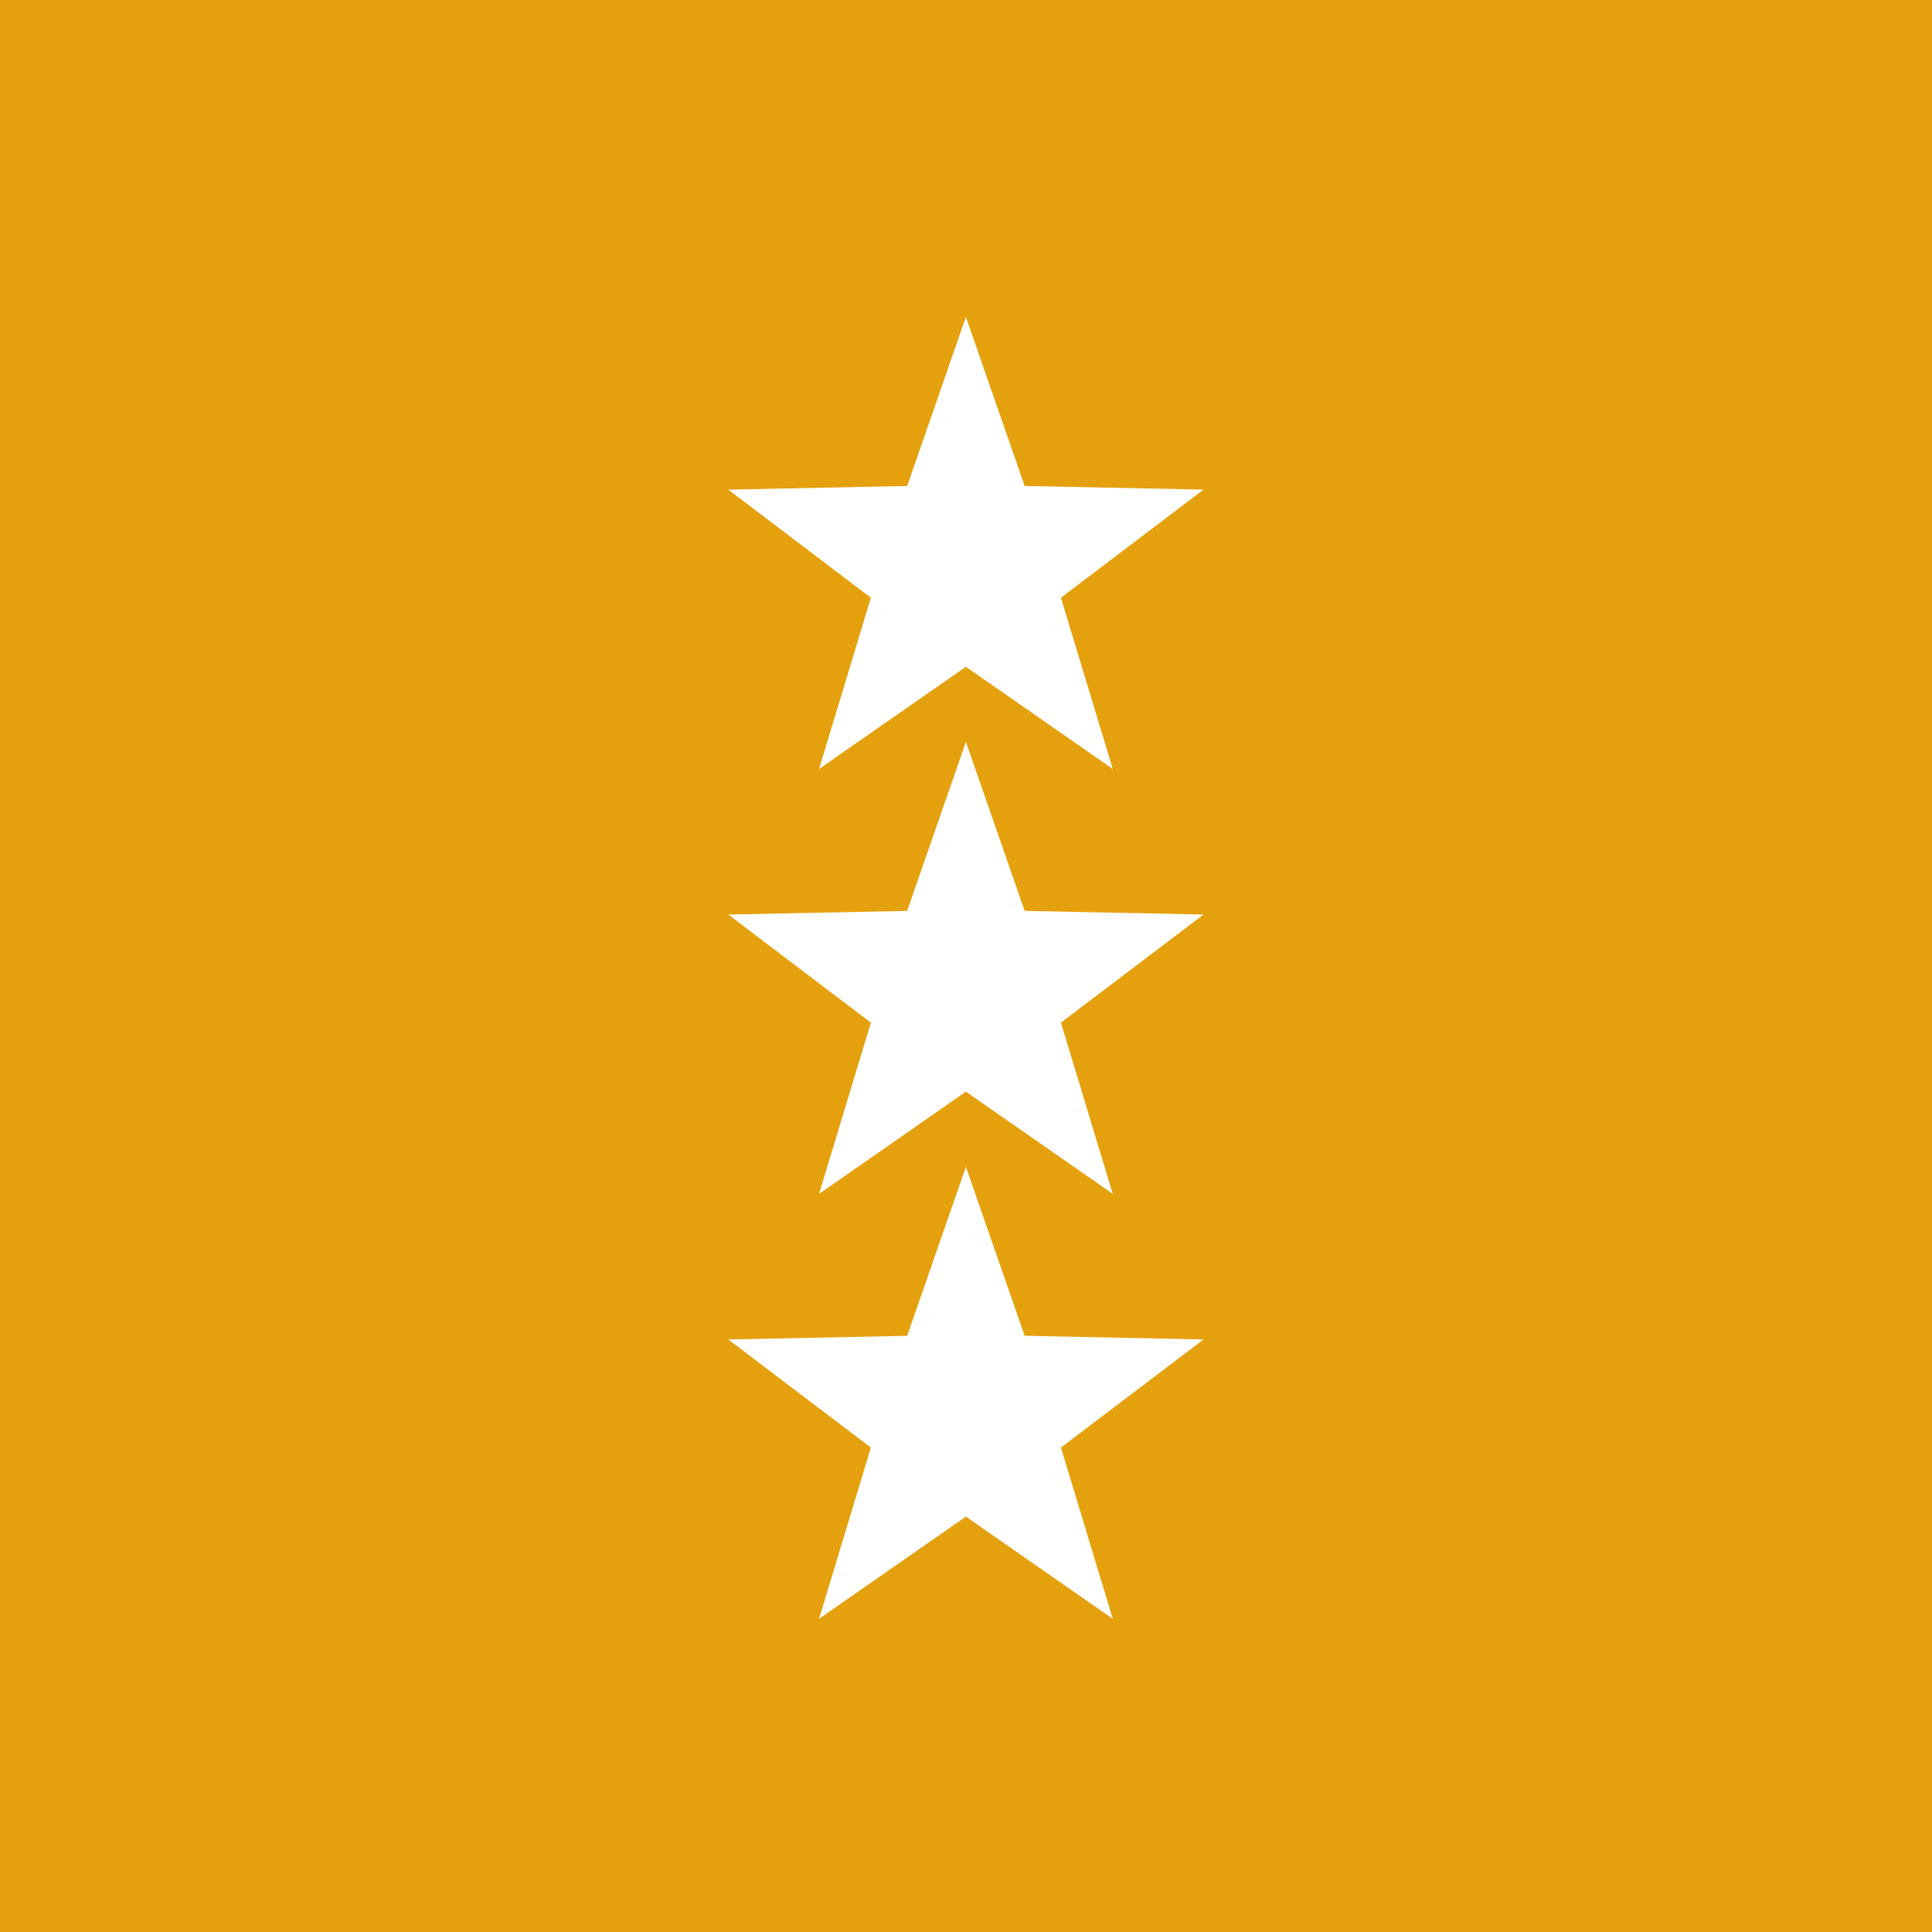 <svg xmlns="http://www.w3.org/2000/svg" width="512" height="512">
  <g fill="none" fill-rule="evenodd">
    <path fill="#E5A00D" d="M0 0h512v512H0z"/>
    <path fill="#FFF" fill-rule="nonzero" d="M217.055 203.788l13.735-45.38L193 129.756l47.407-.966L255.975 84l15.569 44.79 47.407.961-37.79 28.653 13.735 45.384-38.92-27.082-38.92 27.082zm38.92-7.184l15.569 44.79 47.407.965-37.79 28.648 13.735 45.385-38.92-27.087-38.92 27.091 13.734-45.384L193 242.364l47.407-.97 15.568-44.79zm15.569 157.393l47.407.97-37.79 28.653L294.895 429l-38.92-27.082L217.055 429l13.734-45.376L193 354.972l47.407-.97 15.568-44.79 15.569 44.785z"/>
  </g>
</svg>
